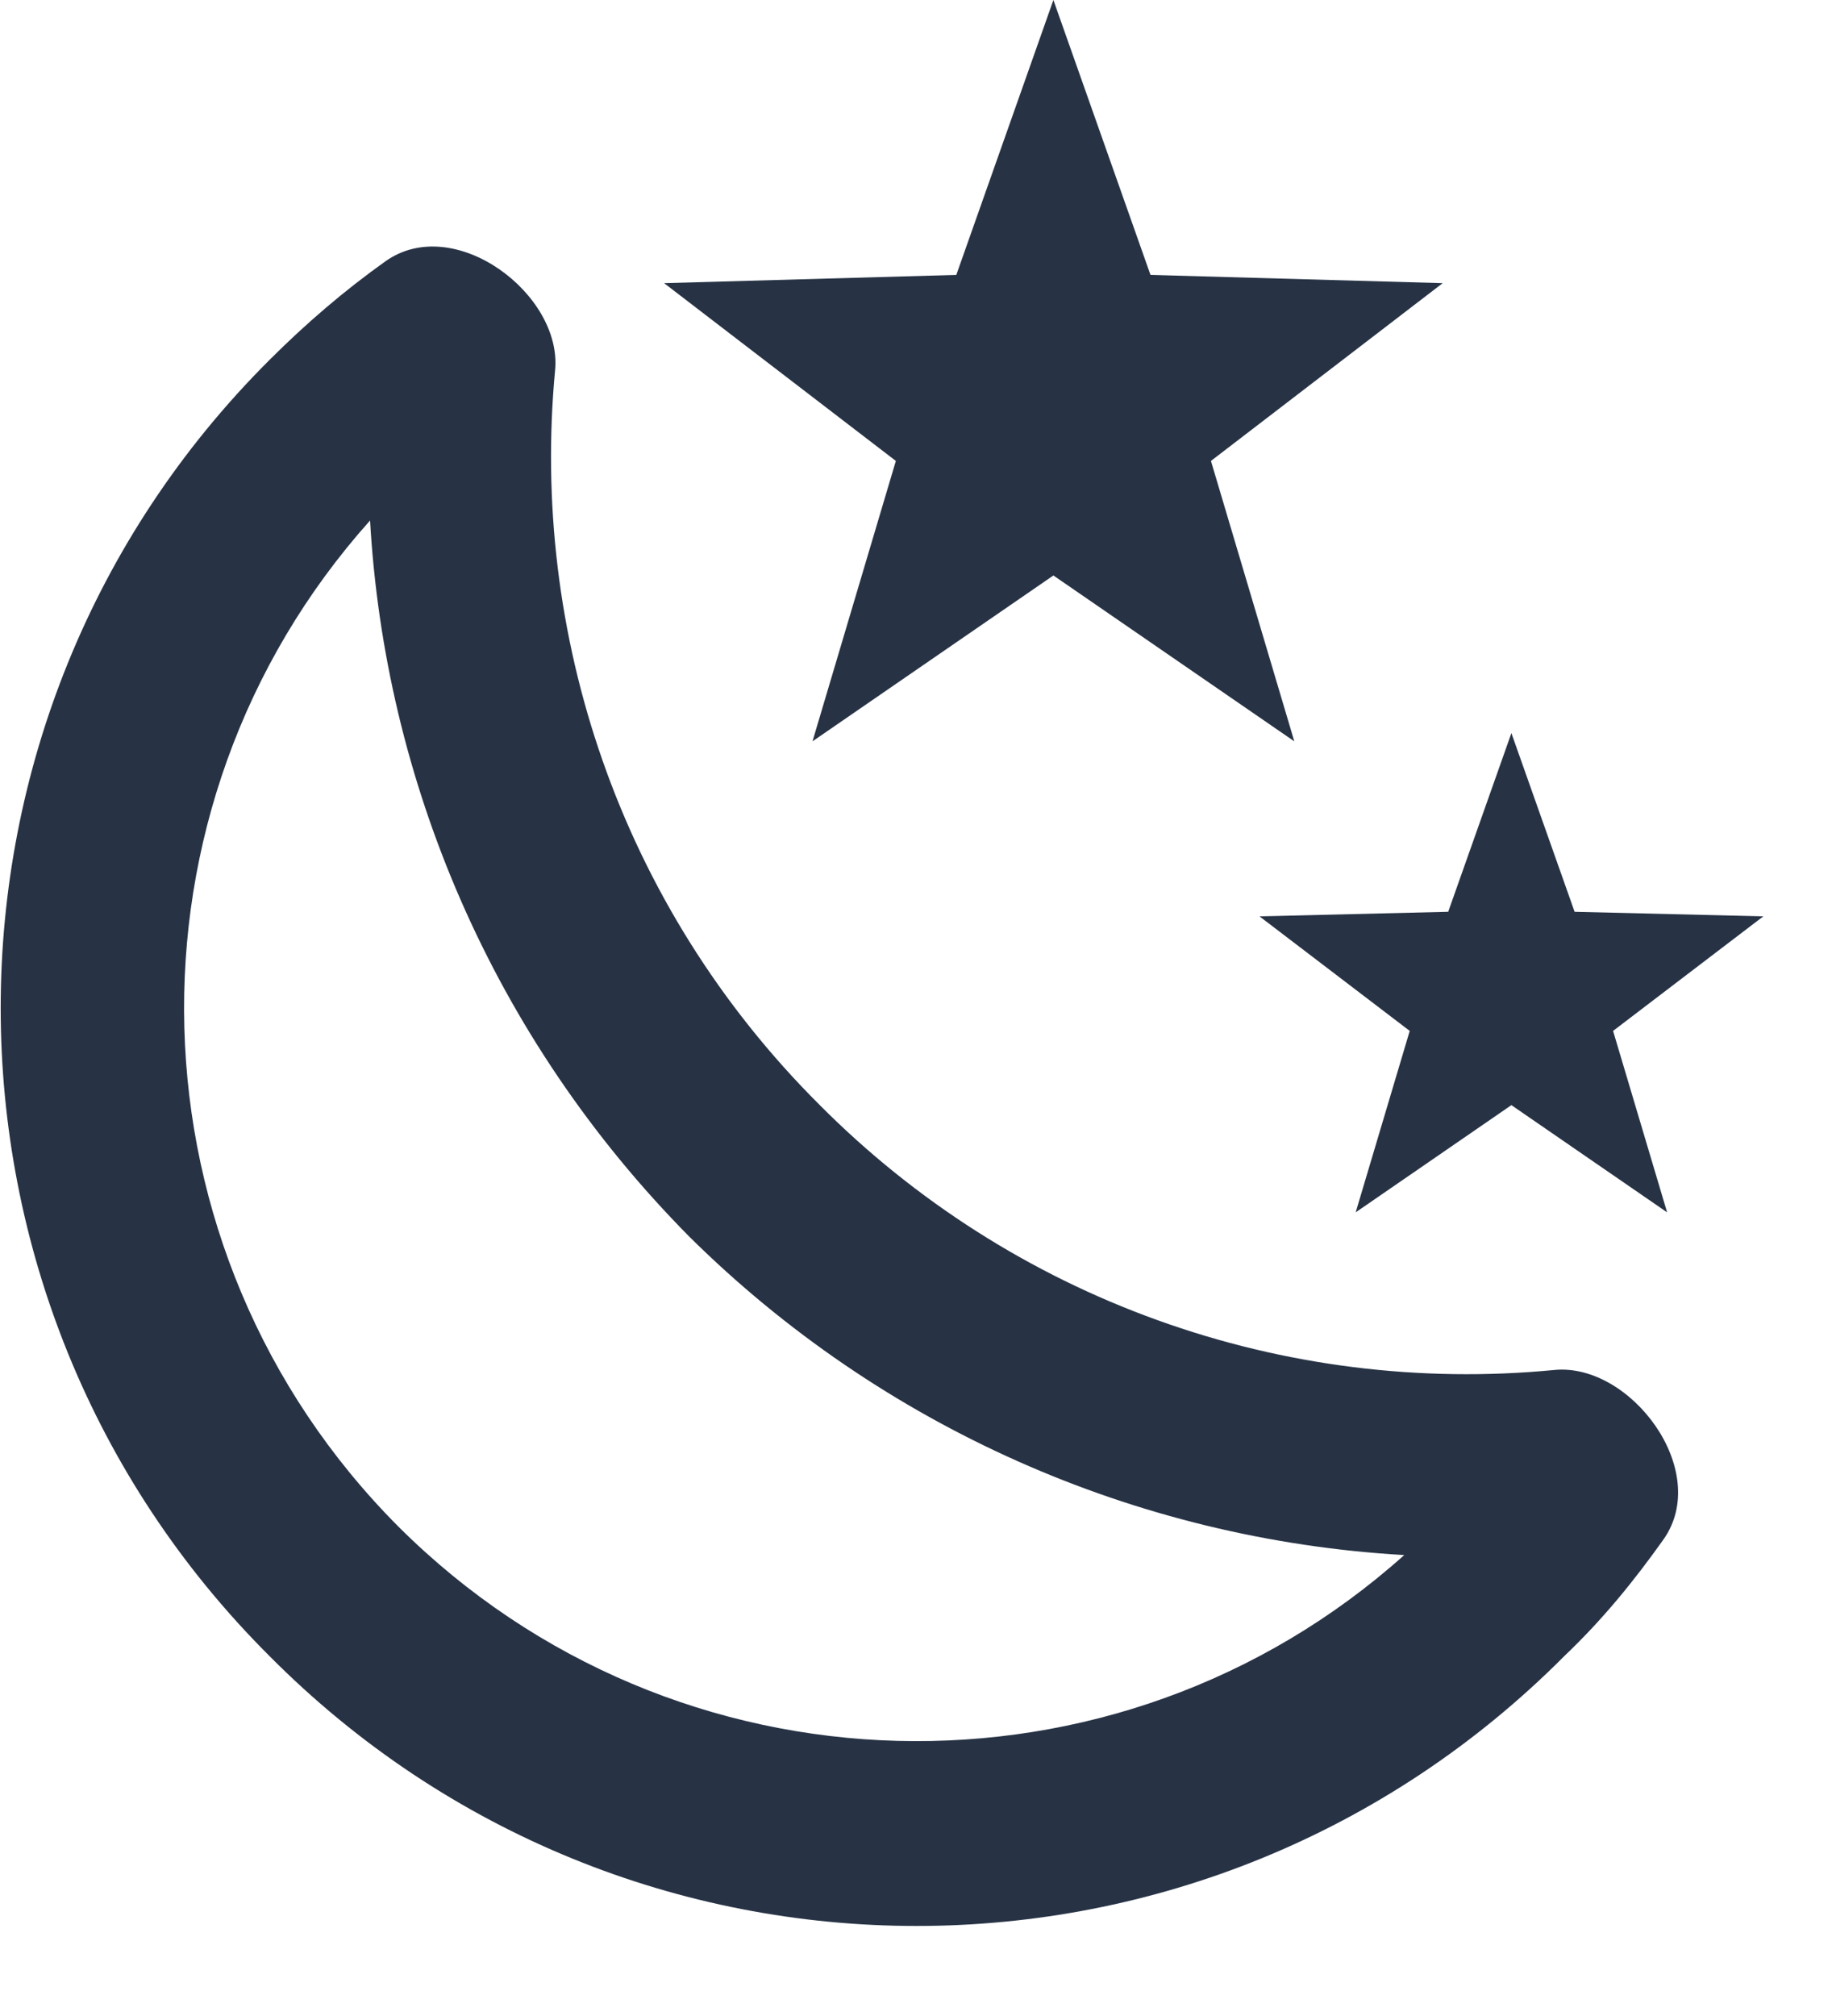 <svg width="20" height="22" viewBox="0 0 20 22" fill="none" xmlns="http://www.w3.org/2000/svg">
<path d="M15.75 3.09L13.22 5.03L14.13 8.09L11.5 6.28L8.87 8.09L9.78 5.03L7.25 3.09L10.44 3L11.5 0L12.56 3L15.75 3.09ZM19.25 10L17.61 11.25L18.2 13.23L16.5 12.06L14.8 13.23L15.39 11.25L13.75 10L15.81 9.95L16.5 8L17.19 9.95L19.25 10ZM16.97 14.95C17.8 14.87 18.69 16.05 18.16 16.8C17.84 17.25 17.5 17.67 17.08 18.07C13.17 22 6.84 22 2.94 18.07C-0.97 14.17 -0.97 7.83 2.94 3.93C3.34 3.53 3.76 3.17 4.21 2.85C4.96 2.32 6.14 3.21 6.06 4.04C5.79 6.9 6.75 9.87 8.95 12.06C9.99 13.105 11.248 13.907 12.635 14.406C14.022 14.906 15.503 15.092 16.97 14.95ZM15.33 16.97C12.394 16.801 9.621 15.568 7.53 13.5C5.36 11.31 4.2 8.5 4.04 5.68C1.23 8.82 1.34 13.64 4.35 16.66C7.37 19.67 12.19 19.78 15.33 16.97V16.97Z" fill="#273345"/>
</svg>
